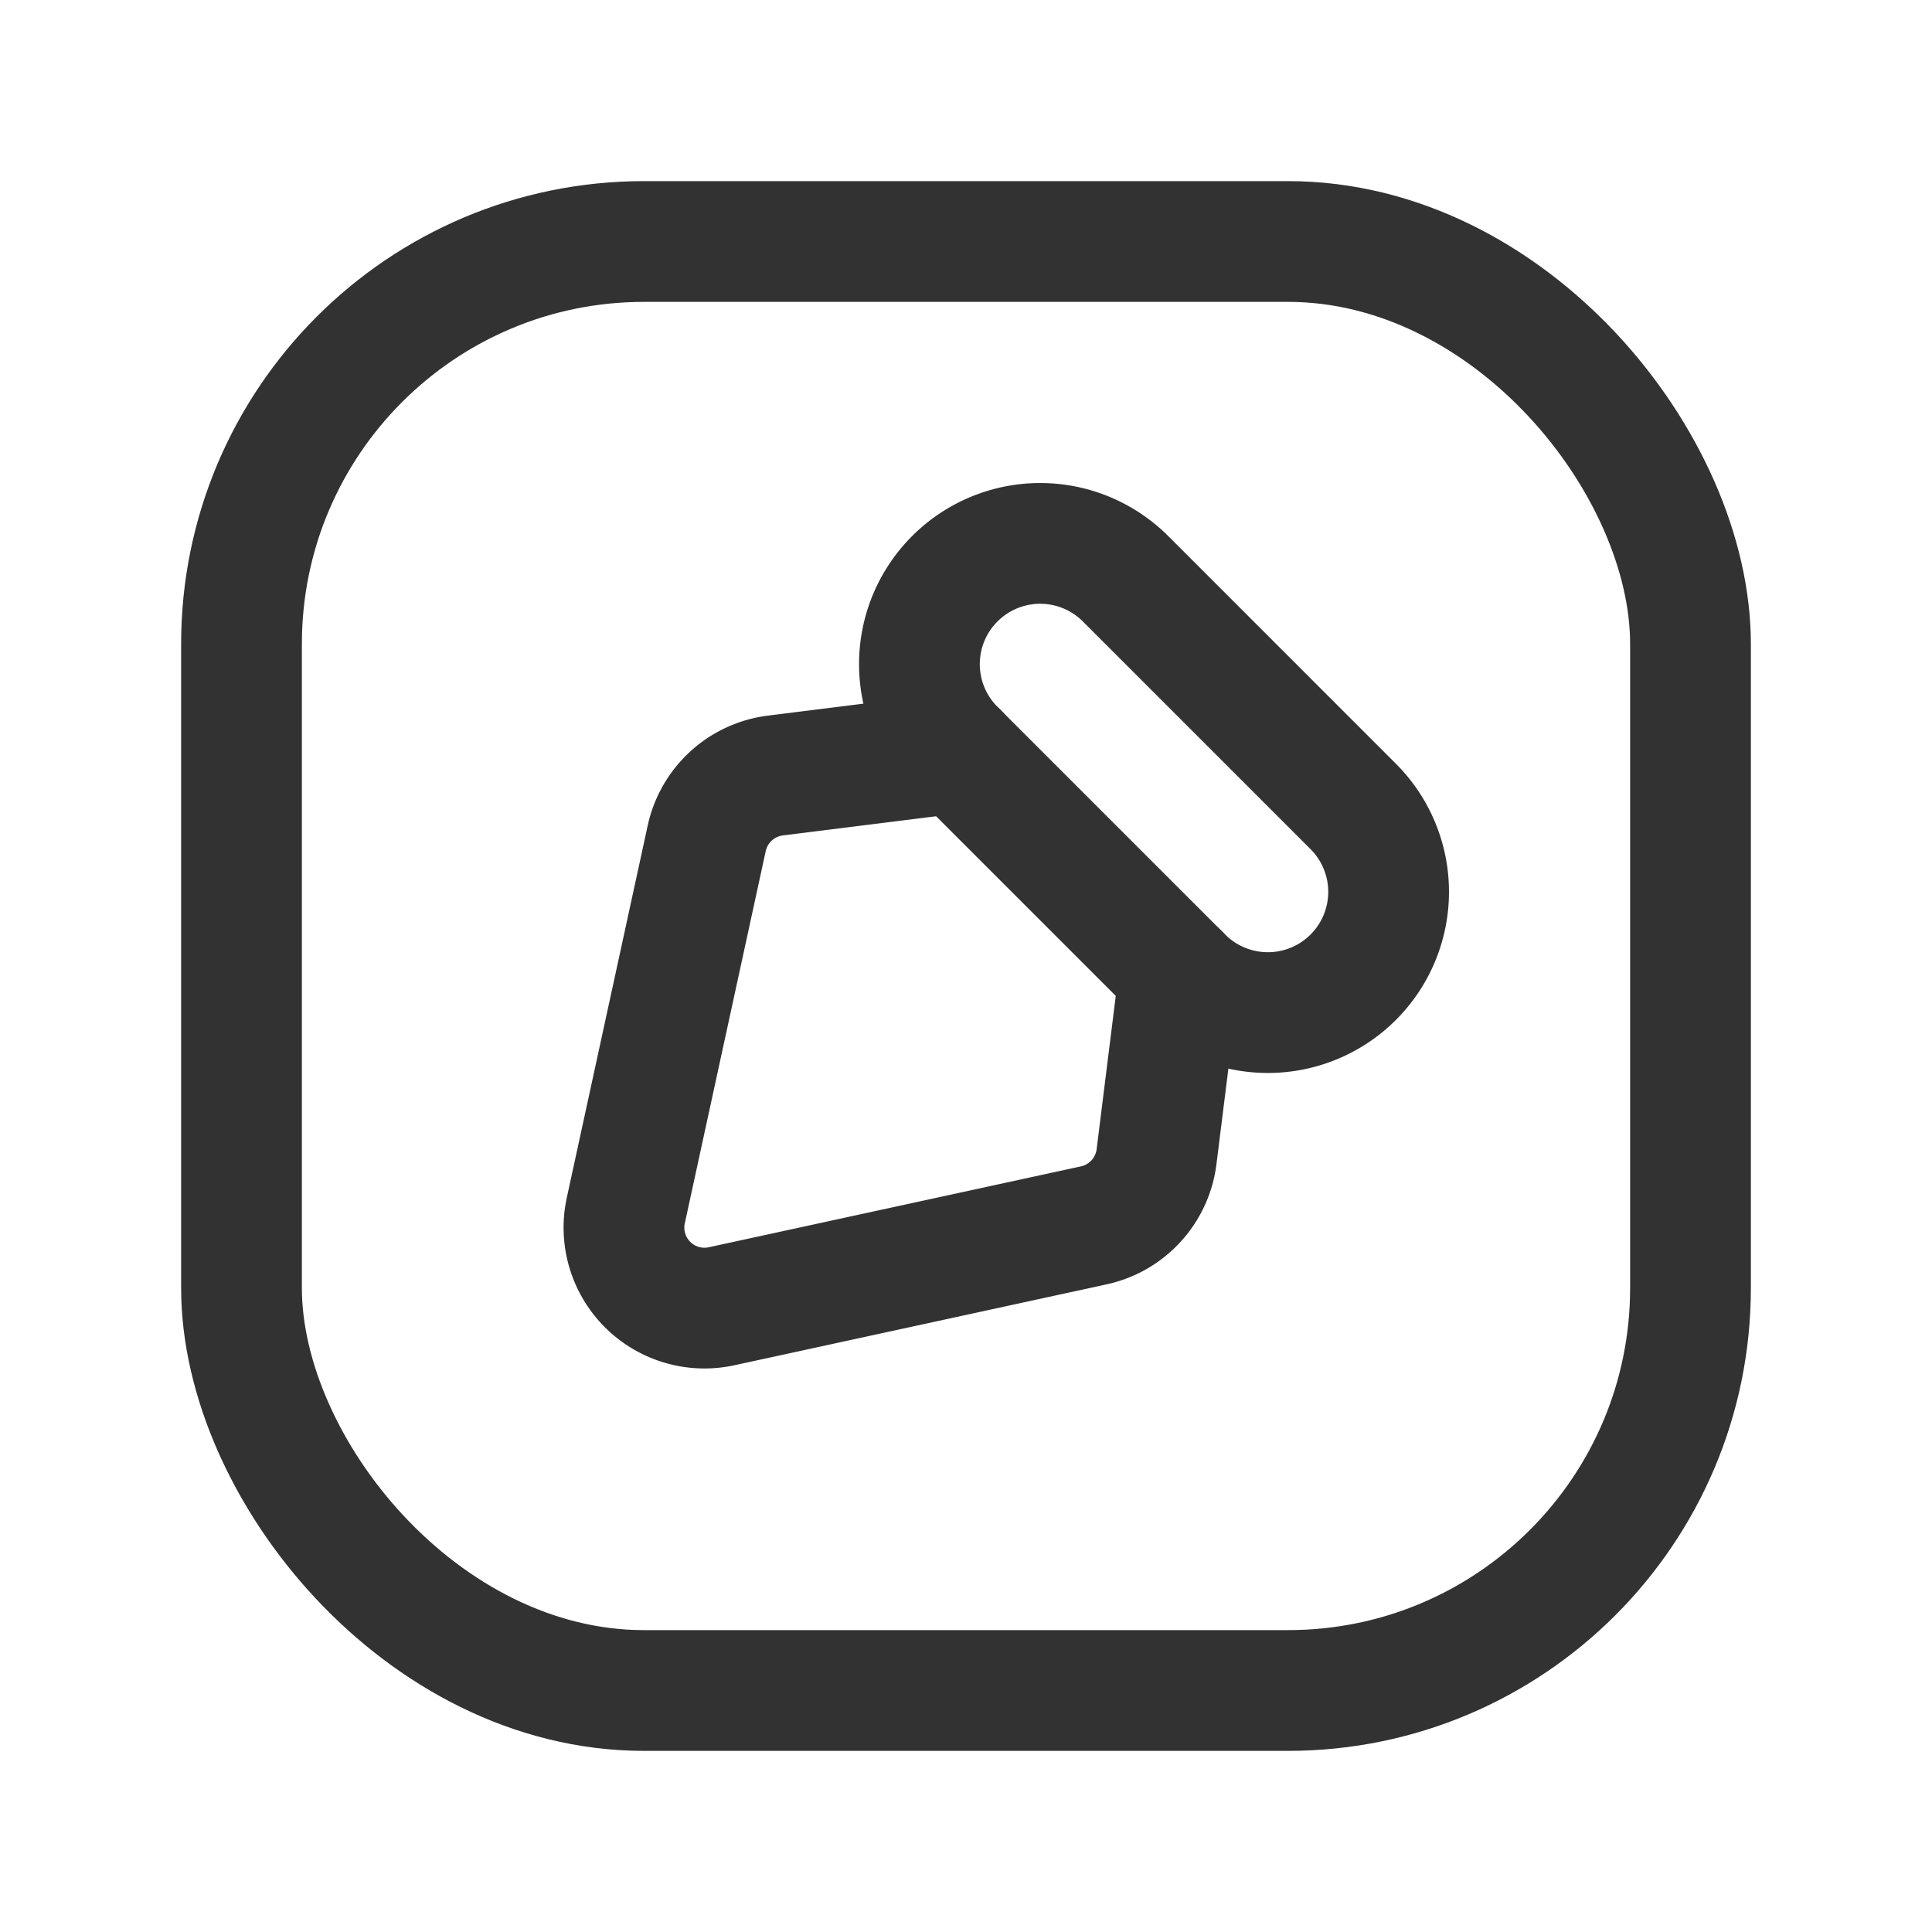 <svg xmlns="http://www.w3.org/2000/svg" viewBox="0 0 24 24"><g id="Layer_2" data-name="Layer 2"><path d="M0,0H24V24H0Z" fill="none"/><rect x="3" y="3" width="18" height="18" rx="5" stroke-width="1.5" stroke="#323232" stroke-linecap="round" stroke-linejoin="round" fill="none"/><path d="M12.336,8.164h4a1.5,1.5,0,0,1,1.5,1.5v0a1.5,1.5,0,0,1-1.5,1.5h-4a1.5,1.5,0,0,1-1.5-1.5v0a1.5,1.5,0,0,1,1.5-1.5Z" transform="translate(11.032 -7.306) rotate(45)" fill="none" stroke="#323232" stroke-linecap="round" stroke-linejoin="round" stroke-width="1.5"/><path d="M11.9,9.35l-2.268.284a1.0 1,0,0,0-.853.78L7.774,15.037A1,1,0,0,0,8.963,16.227l4.624-1.005a1,1,0,0,0,.78-.853L14.65,12.1" fill="none" stroke="#323232" stroke-linecap="round" stroke-linejoin="round" stroke-width="1.5"/></g></svg>